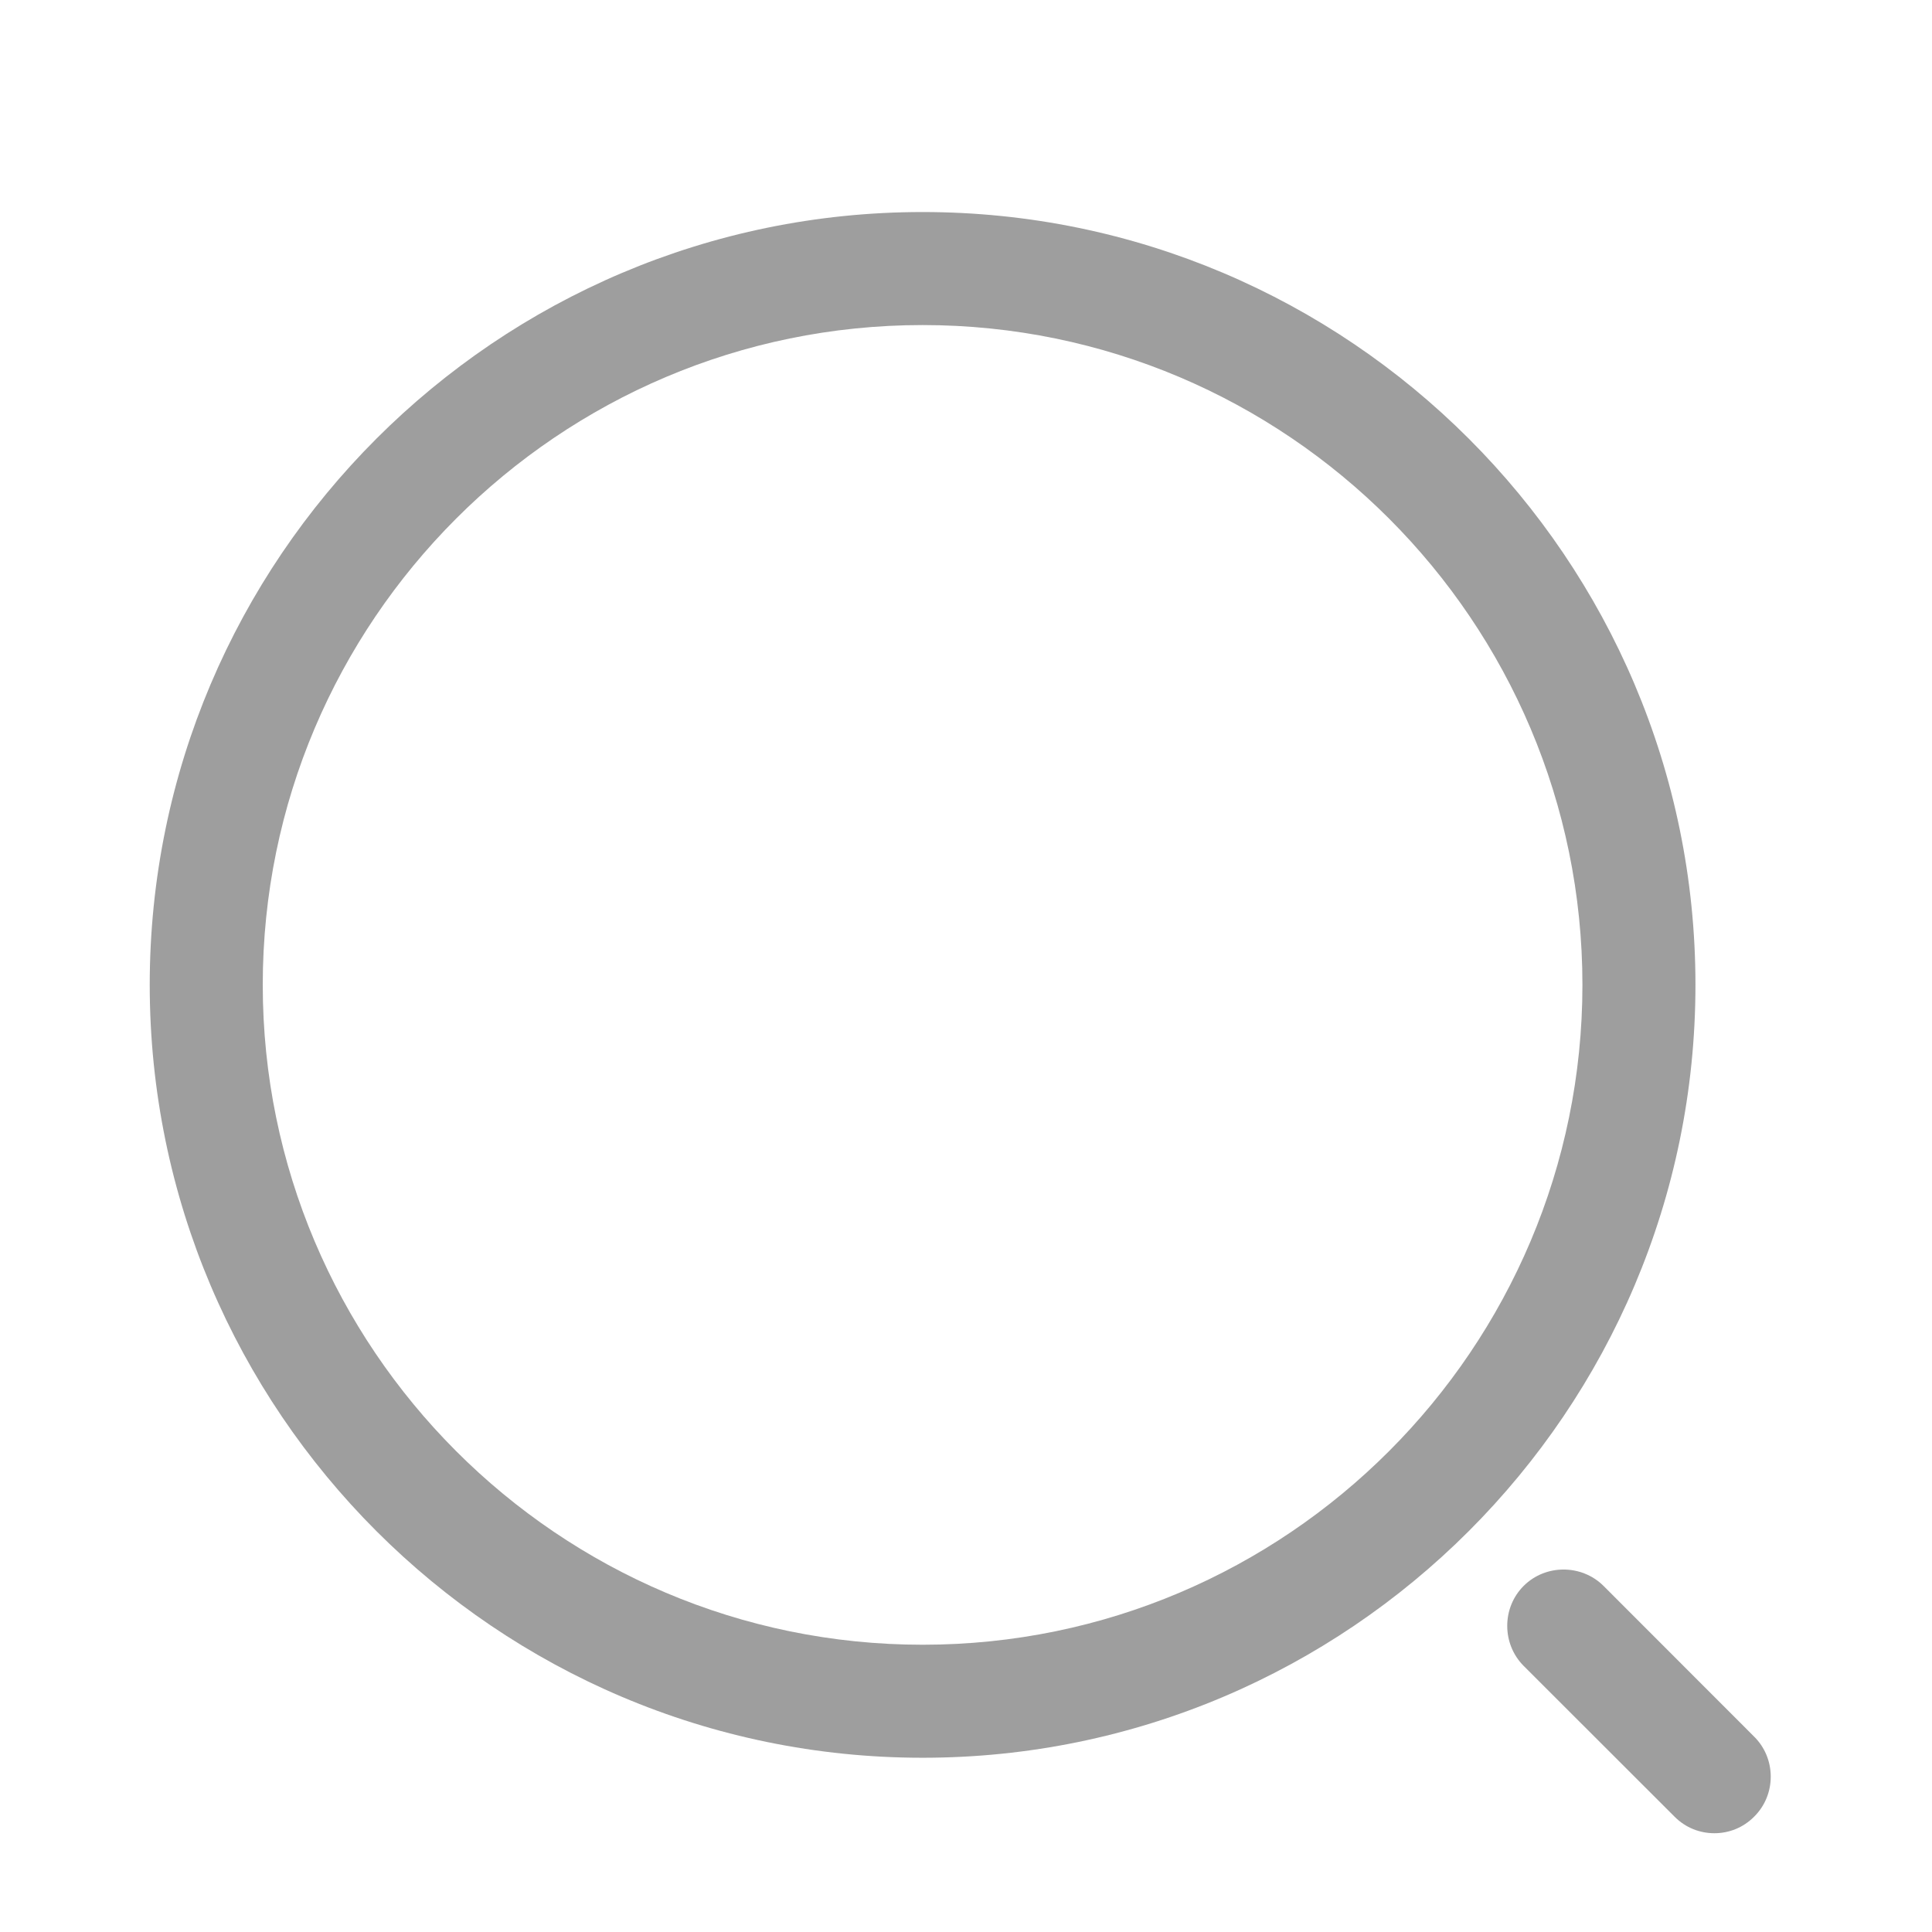 <svg width="16" height="16" viewBox="0 0 16 16" fill="none" xmlns="http://www.w3.org/2000/svg">
<path d="M7.641 14.557C4.112 14.557 1.24 11.685 1.24 8.156C1.24 4.628 4.112 1.756 7.641 1.756C11.169 1.756 14.041 4.628 14.041 8.156C14.041 11.685 11.169 14.557 7.641 14.557ZM7.641 2.692C4.624 2.692 2.176 5.146 2.176 8.156C2.176 11.166 4.624 13.621 7.641 13.621C10.657 13.621 13.105 11.166 13.105 8.156C13.105 5.146 10.657 2.692 7.641 2.692Z" fill="#9E9E9E"/>
<path d="M14.198 15.182C14.079 15.182 13.96 15.138 13.867 15.044L12.618 13.796C12.437 13.614 12.437 13.315 12.618 13.134C12.799 12.953 13.098 12.953 13.28 13.134L14.528 14.383C14.71 14.564 14.71 14.863 14.528 15.044C14.435 15.138 14.316 15.182 14.198 15.182Z" fill="#9E9E9E"/>
</svg>
